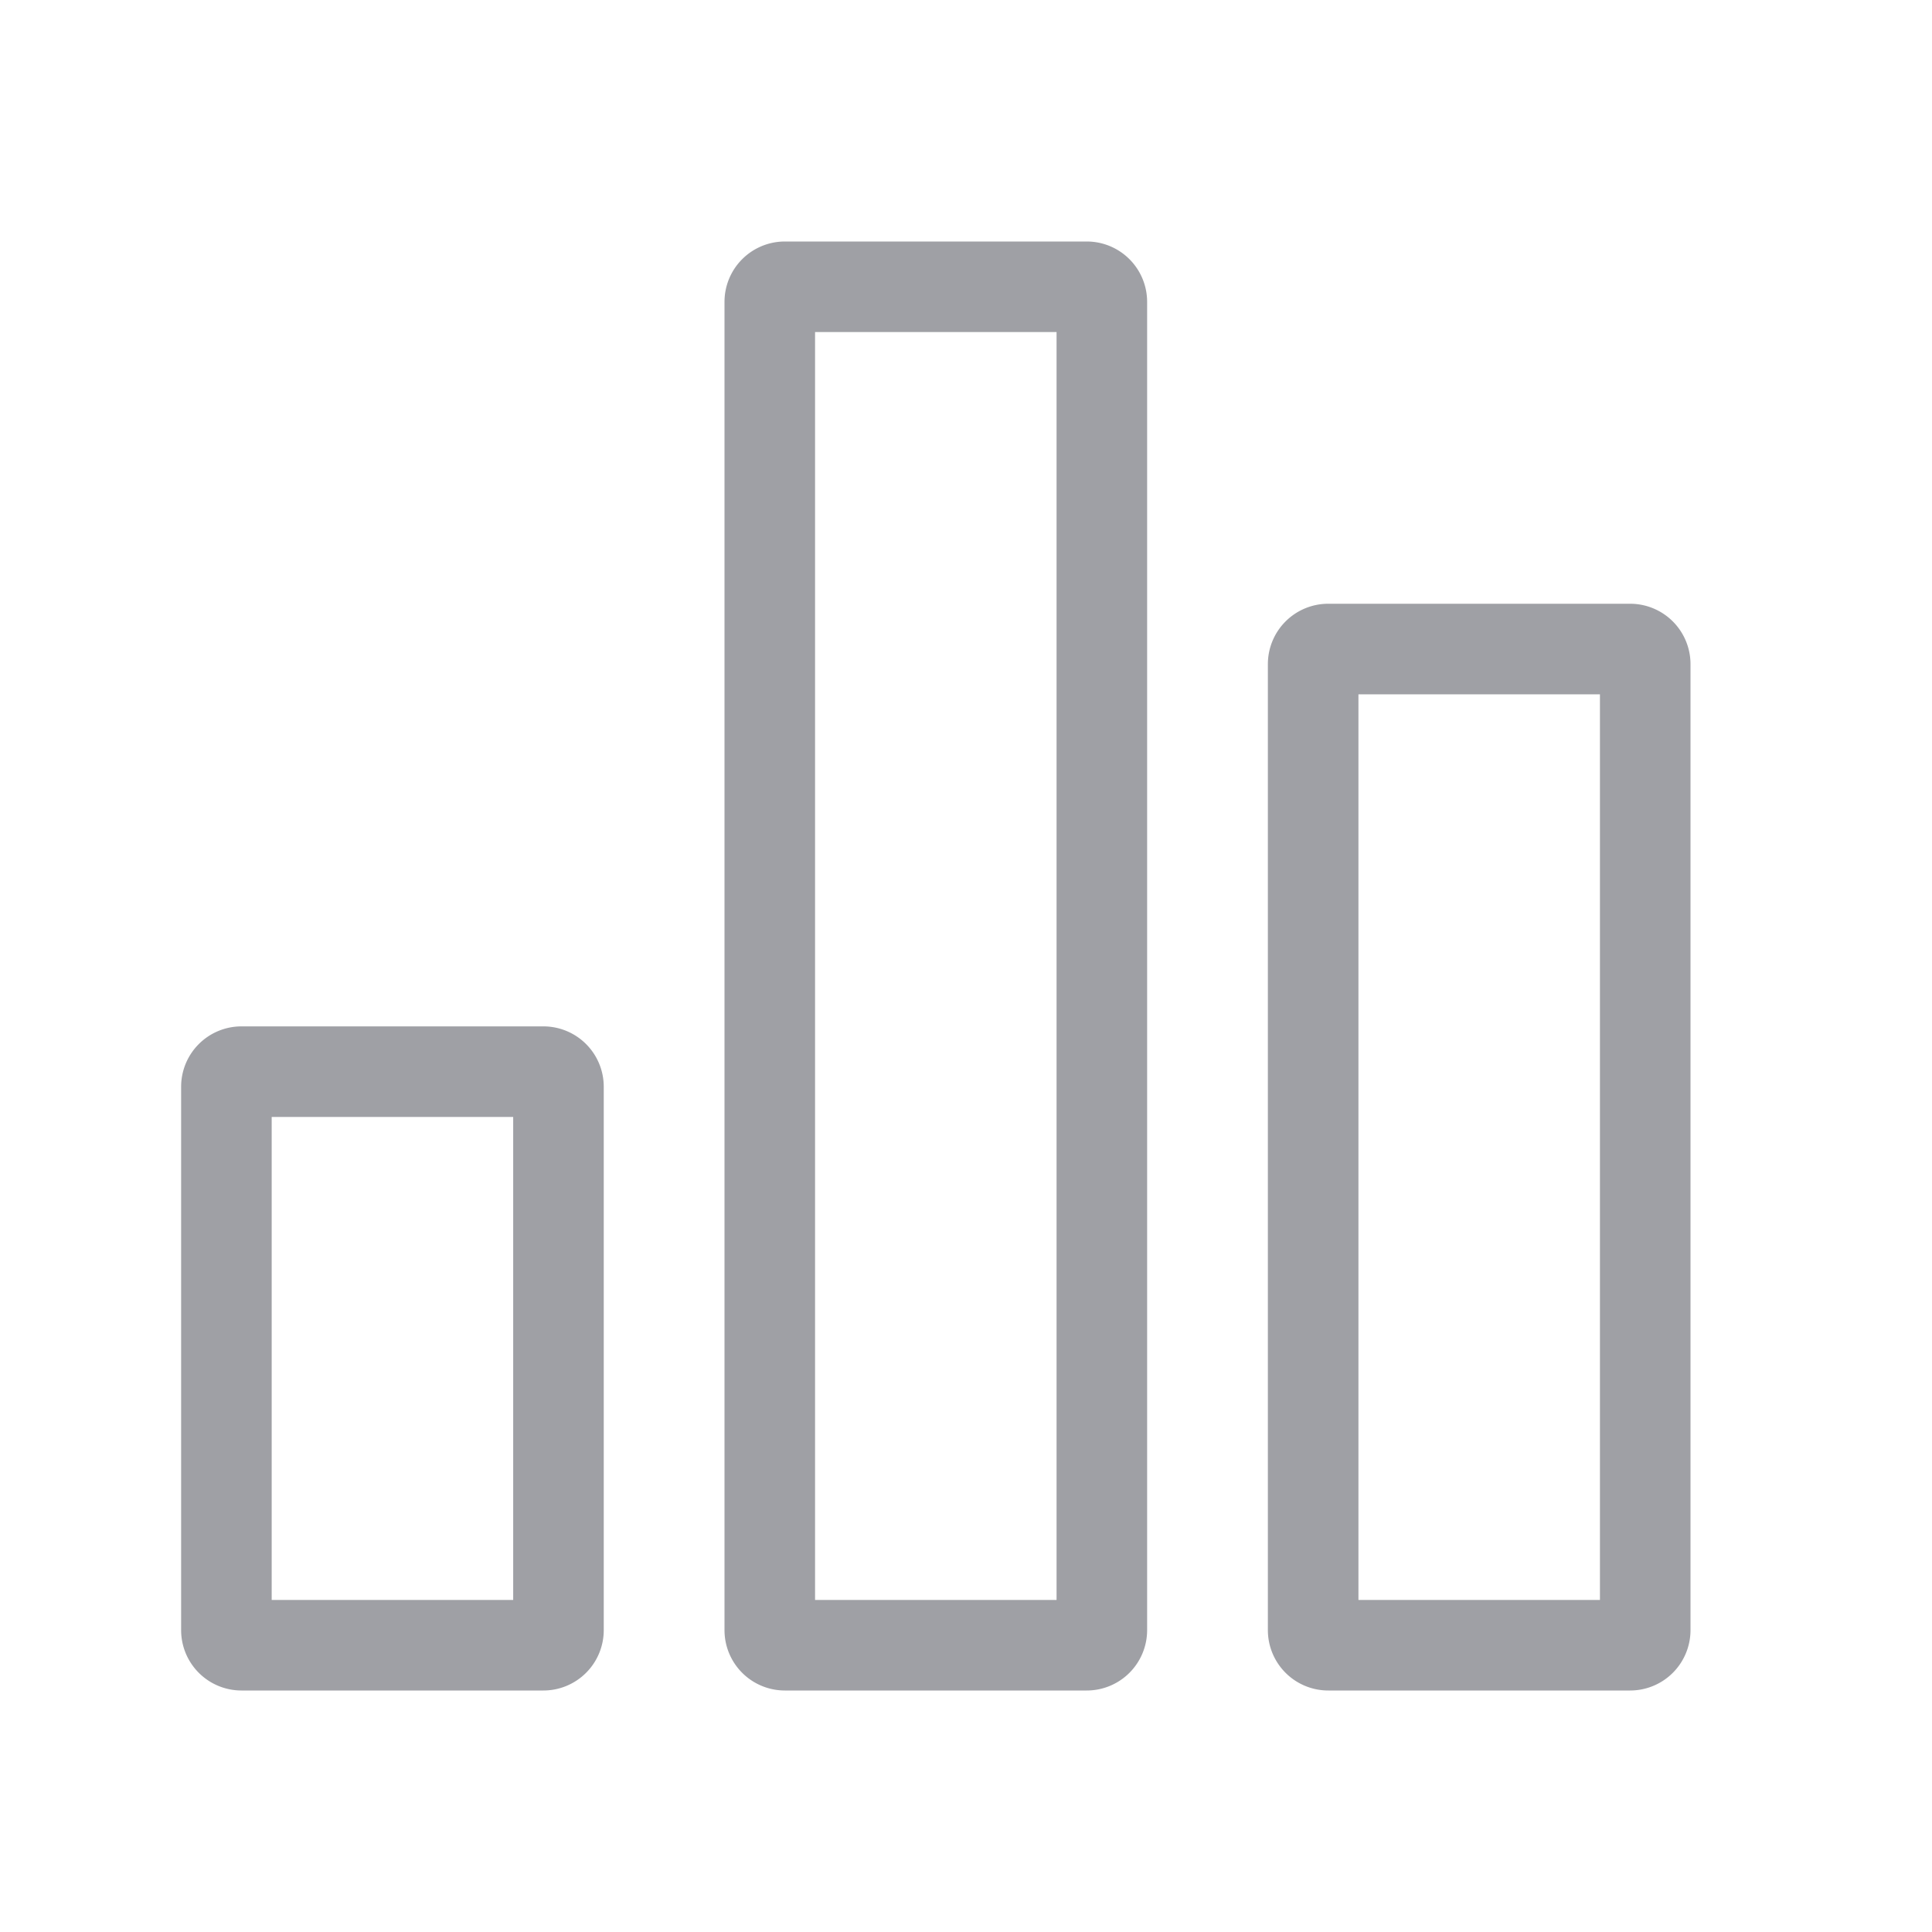 <svg width="32" height="32" fill="none" xmlns="http://www.w3.org/2000/svg"><path fill-rule="evenodd" clip-rule="evenodd" d="M13.5 5.5v21h4v-21h-4zM13 4a1 1 0 00-1 1v22a1 1 0 001 1h5a1 1 0 001-1V5a1 1 0 00-1-1h-5zM4.5 18.5v8h4v-8h-4zM4 17a1 1 0 00-1 1v9a1 1 0 001 1h5a1 1 0 001-1v-9a1 1 0 00-1-1H4zm18.5 9.5v-15h4v15h-4zM21 11a1 1 0 011-1h5a1 1 0 011 1v16a1 1 0 01-1 1h-5a1 1 0 01-1-1V11z" fill="#9FA0A5"/></svg>